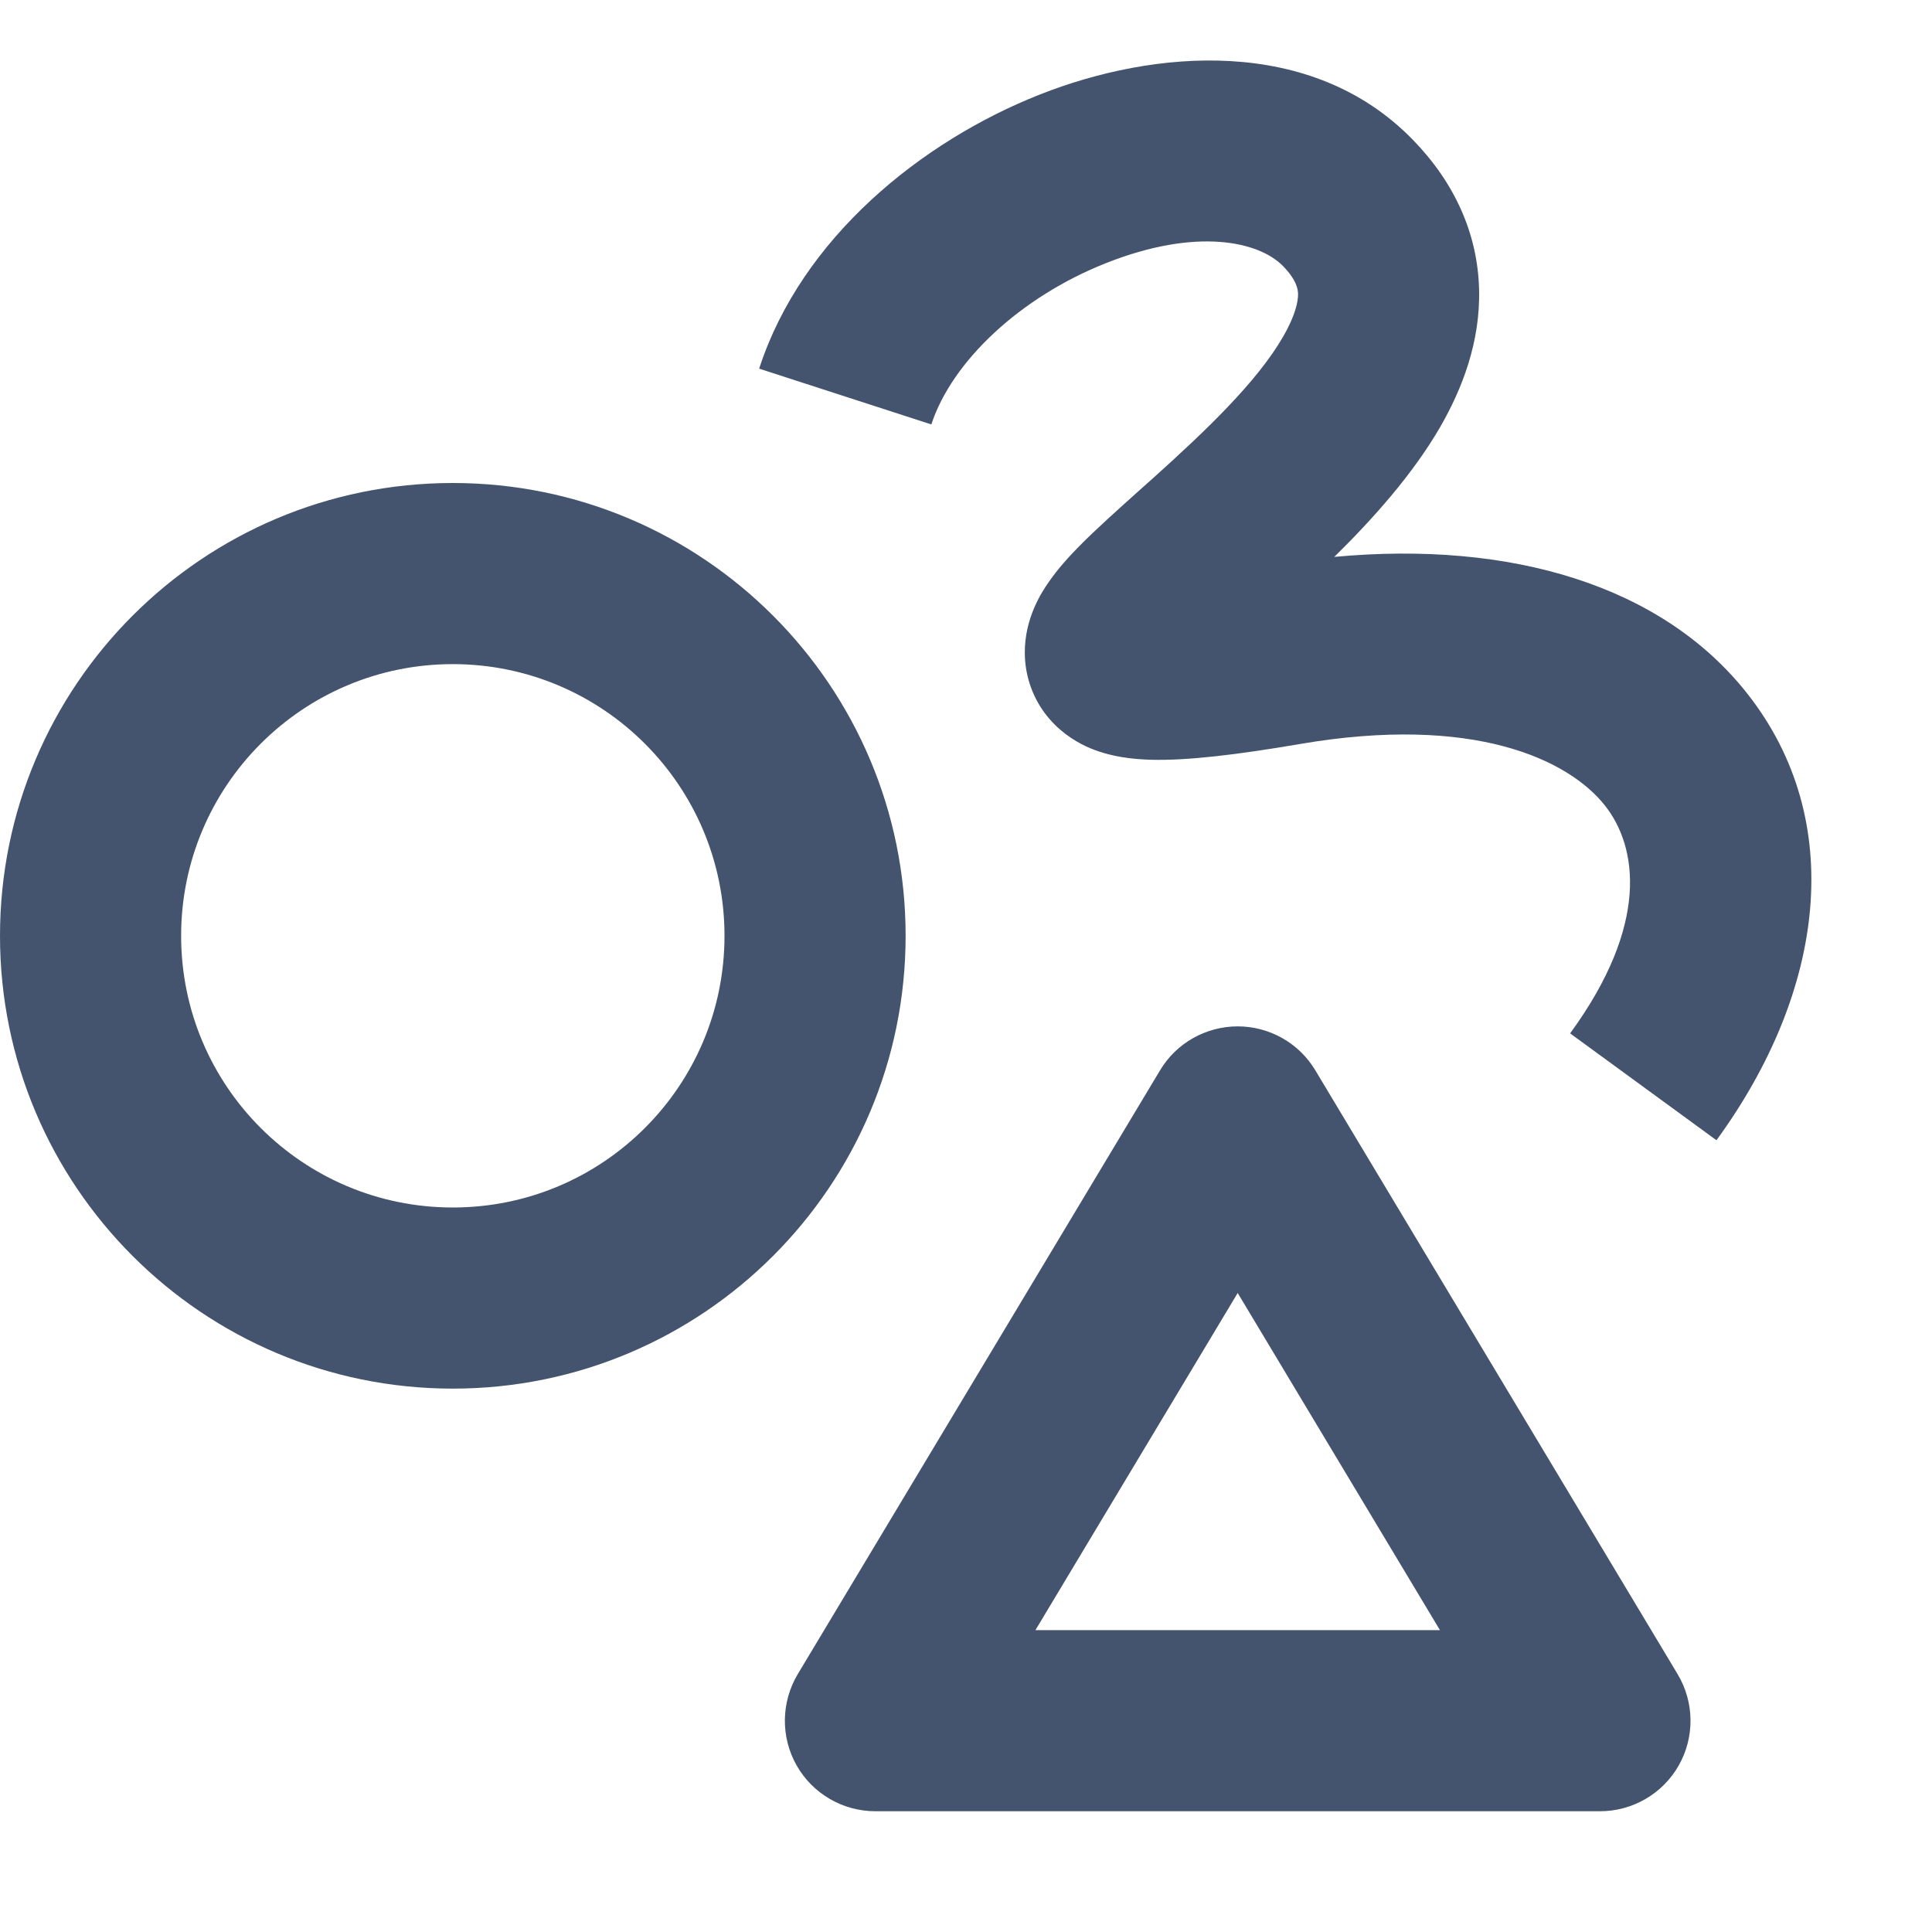 <svg width="16" height="16" viewBox="0 0 16 16" fill="none" xmlns="http://www.w3.org/2000/svg">
<path fill-rule="evenodd" clip-rule="evenodd" d="M9.162 2.178C8.448 2.46 7.883 2.994 7.713 3.515L6.287 3.053C6.638 1.97 7.633 1.169 8.611 0.783C9.554 0.41 10.859 0.293 11.7 1.157C12.047 1.513 12.237 1.935 12.249 2.394C12.261 2.83 12.109 3.221 11.926 3.538C11.698 3.931 11.369 4.298 11.05 4.612C12.516 4.475 13.767 4.85 14.471 5.745C15.298 6.795 15.115 8.209 14.215 9.443L13.003 8.558C13.664 7.653 13.559 7.011 13.293 6.673C12.988 6.286 12.198 5.917 10.769 6.161C10.248 6.25 9.834 6.3 9.533 6.292C9.392 6.288 9.189 6.271 8.996 6.182C8.891 6.133 8.758 6.048 8.651 5.904C8.538 5.75 8.488 5.575 8.487 5.408C8.485 5.123 8.623 4.909 8.684 4.822C8.761 4.71 8.855 4.607 8.94 4.521C9.08 4.379 9.263 4.216 9.439 4.058C9.473 4.028 9.507 3.998 9.54 3.968C9.993 3.561 10.41 3.162 10.627 2.787C10.729 2.609 10.751 2.496 10.75 2.433C10.748 2.393 10.739 2.321 10.626 2.204C10.426 1.999 9.91 1.882 9.162 2.178ZM9.53 4.789C9.53 4.789 9.531 4.79 9.535 4.79C9.531 4.79 9.53 4.789 9.53 4.789ZM3.75 5.5C2.507 5.5 1.5 6.508 1.5 7.75C1.5 8.993 2.507 10 3.75 10C4.993 10 6 8.993 6 7.75C6 6.508 4.993 5.5 3.75 5.5ZM0 7.75C0 5.679 1.679 4 3.75 4C5.821 4 7.5 5.679 7.5 7.75C7.5 9.821 5.821 11.5 3.75 11.5C1.679 11.5 0 9.821 0 7.75ZM10.25 8.5C10.513 8.5 10.758 8.638 10.893 8.864L13.893 13.864C14.032 14.096 14.036 14.385 13.903 14.62C13.77 14.855 13.52 15 13.25 15H7.25C6.98 15 6.73 14.855 6.597 14.62C6.464 14.385 6.468 14.096 6.607 13.864L9.607 8.864C9.742 8.638 9.987 8.5 10.25 8.5ZM8.575 13.5H11.925L10.25 10.708L8.575 13.5Z" fill="#44546F"/>
</svg>
